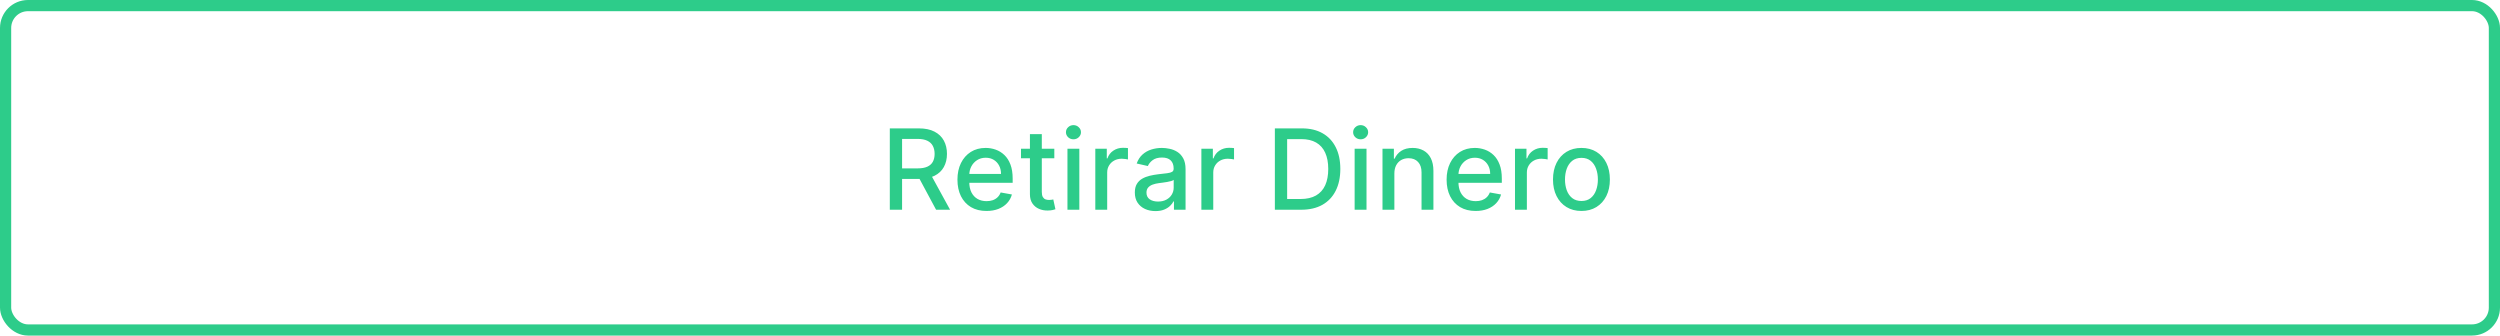 <svg width="894" height="120" viewBox="0 0 894 120" fill="none" xmlns="http://www.w3.org/2000/svg">
<rect x="2" y="2" width="890" height="116" rx="8" stroke="#2DCC8A" stroke-width="4"/>
<path d="M318.196 75V45.909H328.565C330.819 45.909 332.689 46.297 334.176 47.074C335.672 47.85 336.79 48.925 337.528 50.298C338.267 51.662 338.636 53.239 338.636 55.028C338.636 56.809 338.262 58.376 337.514 59.73C336.776 61.075 335.658 62.121 334.162 62.869C332.675 63.617 330.805 63.992 328.551 63.992H320.696V60.213H328.153C329.574 60.213 330.729 60.01 331.619 59.602C332.519 59.195 333.177 58.603 333.594 57.827C334.01 57.05 334.219 56.117 334.219 55.028C334.219 53.93 334.006 52.978 333.58 52.173C333.163 51.368 332.505 50.753 331.605 50.327C330.715 49.891 329.545 49.673 328.097 49.673H322.585V75H318.196ZM332.557 61.875L339.744 75H334.744L327.699 61.875H332.557ZM352.766 75.44C350.617 75.44 348.765 74.981 347.212 74.062C345.669 73.135 344.476 71.832 343.633 70.156C342.799 68.471 342.383 66.496 342.383 64.233C342.383 61.998 342.799 60.028 343.633 58.324C344.476 56.619 345.65 55.289 347.156 54.332C348.671 53.376 350.442 52.898 352.468 52.898C353.699 52.898 354.892 53.101 356.048 53.508C357.203 53.916 358.24 54.555 359.158 55.426C360.077 56.297 360.801 57.429 361.332 58.821C361.862 60.204 362.127 61.885 362.127 63.864V65.369H344.783V62.188H357.965C357.965 61.07 357.738 60.081 357.283 59.219C356.829 58.347 356.19 57.661 355.366 57.159C354.551 56.657 353.595 56.406 352.496 56.406C351.303 56.406 350.262 56.7 349.371 57.287C348.491 57.865 347.809 58.622 347.326 59.56C346.853 60.488 346.616 61.496 346.616 62.585V65.071C346.616 66.529 346.871 67.77 347.383 68.793C347.904 69.815 348.628 70.597 349.556 71.136C350.484 71.667 351.568 71.932 352.809 71.932C353.614 71.932 354.348 71.818 355.011 71.591C355.674 71.354 356.246 71.004 356.729 70.54C357.212 70.076 357.582 69.503 357.837 68.821L361.857 69.546C361.535 70.729 360.958 71.766 360.124 72.656C359.3 73.537 358.263 74.224 357.013 74.716C355.773 75.199 354.357 75.44 352.766 75.44ZM377.024 53.182V56.591H365.107V53.182H377.024ZM368.303 47.955H372.55V68.594C372.55 69.418 372.673 70.038 372.919 70.454C373.165 70.862 373.482 71.141 373.871 71.293C374.268 71.435 374.699 71.506 375.163 71.506C375.504 71.506 375.803 71.482 376.058 71.435C376.314 71.387 376.513 71.349 376.655 71.321L377.422 74.829C377.176 74.924 376.825 75.019 376.371 75.114C375.916 75.218 375.348 75.275 374.666 75.284C373.549 75.303 372.507 75.104 371.541 74.688C370.575 74.271 369.794 73.627 369.197 72.756C368.601 71.885 368.303 70.791 368.303 69.474V47.955ZM381.722 75V53.182H385.969V75H381.722ZM383.867 49.815C383.129 49.815 382.494 49.569 381.964 49.077C381.443 48.575 381.183 47.978 381.183 47.287C381.183 46.586 381.443 45.99 381.964 45.497C382.494 44.995 383.129 44.744 383.867 44.744C384.606 44.744 385.236 44.995 385.756 45.497C386.287 45.99 386.552 46.586 386.552 47.287C386.552 47.978 386.287 48.575 385.756 49.077C385.236 49.569 384.606 49.815 383.867 49.815ZM391.683 75V53.182H395.788V56.648H396.016C396.413 55.474 397.114 54.55 398.118 53.878C399.131 53.196 400.277 52.855 401.555 52.855C401.821 52.855 402.133 52.865 402.493 52.883C402.862 52.903 403.151 52.926 403.359 52.955V57.017C403.189 56.97 402.886 56.918 402.45 56.861C402.015 56.794 401.579 56.761 401.143 56.761C400.14 56.761 399.245 56.974 398.459 57.401C397.682 57.817 397.067 58.4 396.612 59.148C396.158 59.886 395.93 60.729 395.93 61.676V75H391.683ZM413.189 75.483C411.806 75.483 410.556 75.227 409.439 74.716C408.321 74.195 407.436 73.442 406.783 72.457C406.139 71.472 405.817 70.265 405.817 68.835C405.817 67.604 406.054 66.591 406.527 65.796C407 65 407.64 64.37 408.445 63.906C409.25 63.442 410.149 63.092 411.143 62.855C412.138 62.618 413.151 62.438 414.183 62.315C415.49 62.164 416.551 62.041 417.365 61.946C418.179 61.842 418.771 61.676 419.141 61.449C419.51 61.222 419.695 60.852 419.695 60.341V60.242C419.695 59.001 419.344 58.04 418.643 57.358C417.952 56.676 416.92 56.335 415.547 56.335C414.117 56.335 412.99 56.653 412.166 57.287C411.352 57.912 410.788 58.608 410.476 59.375L406.484 58.466C406.958 57.14 407.649 56.07 408.558 55.256C409.477 54.432 410.533 53.835 411.726 53.466C412.919 53.087 414.174 52.898 415.49 52.898C416.361 52.898 417.285 53.002 418.26 53.21C419.245 53.409 420.163 53.778 421.016 54.318C421.877 54.858 422.583 55.63 423.132 56.633C423.681 57.628 423.956 58.92 423.956 60.511V75H419.808V72.017H419.638C419.363 72.566 418.951 73.106 418.402 73.636C417.853 74.167 417.147 74.607 416.286 74.957C415.424 75.308 414.392 75.483 413.189 75.483ZM414.112 72.074C415.286 72.074 416.29 71.842 417.124 71.378C417.966 70.914 418.606 70.308 419.041 69.56C419.486 68.802 419.709 67.992 419.709 67.131V64.318C419.557 64.47 419.264 64.612 418.828 64.744C418.402 64.867 417.914 64.976 417.365 65.071C416.816 65.156 416.281 65.237 415.76 65.312C415.239 65.379 414.804 65.436 414.453 65.483C413.629 65.587 412.876 65.762 412.195 66.008C411.522 66.255 410.982 66.61 410.575 67.074C410.178 67.528 409.979 68.135 409.979 68.892C409.979 69.943 410.367 70.739 411.143 71.278C411.92 71.809 412.91 72.074 414.112 72.074ZM429.613 75V53.182H433.718V56.648H433.945C434.343 55.474 435.044 54.55 436.048 53.878C437.061 53.196 438.207 52.855 439.485 52.855C439.75 52.855 440.063 52.865 440.423 52.883C440.792 52.903 441.081 52.926 441.289 52.955V57.017C441.119 56.97 440.816 56.918 440.38 56.861C439.944 56.794 439.509 56.761 439.073 56.761C438.069 56.761 437.174 56.974 436.388 57.401C435.612 57.817 434.996 58.4 434.542 59.148C434.087 59.886 433.86 60.729 433.86 61.676V75H429.613ZM465.309 75H455.891V45.909H465.607C468.458 45.909 470.906 46.492 472.951 47.656C474.996 48.812 476.564 50.474 477.653 52.642C478.751 54.801 479.3 57.391 479.3 60.412C479.3 63.442 478.746 66.046 477.638 68.224C476.54 70.403 474.949 72.079 472.866 73.253C470.782 74.418 468.263 75 465.309 75ZM460.281 71.165H465.067C467.283 71.165 469.125 70.748 470.593 69.915C472.061 69.072 473.159 67.855 473.888 66.264C474.618 64.664 474.982 62.713 474.982 60.412C474.982 58.13 474.618 56.193 473.888 54.602C473.169 53.011 472.094 51.804 470.664 50.98C469.234 50.156 467.459 49.744 465.337 49.744H460.281V71.165ZM484.418 75V53.182H488.665V75H484.418ZM486.562 49.815C485.824 49.815 485.189 49.569 484.659 49.077C484.138 48.575 483.878 47.978 483.878 47.287C483.878 46.586 484.138 45.99 484.659 45.497C485.189 44.995 485.824 44.744 486.562 44.744C487.301 44.744 487.931 44.995 488.452 45.497C488.982 45.99 489.247 46.586 489.247 47.287C489.247 47.978 488.982 48.575 488.452 49.077C487.931 49.569 487.301 49.815 486.562 49.815ZM498.626 62.045V75H494.379V53.182H498.455V56.733H498.725C499.227 55.578 500.013 54.65 501.083 53.949C502.163 53.248 503.522 52.898 505.16 52.898C506.647 52.898 507.949 53.21 509.066 53.835C510.183 54.451 511.05 55.369 511.665 56.591C512.281 57.812 512.589 59.323 512.589 61.122V75H508.342V61.633C508.342 60.052 507.93 58.816 507.106 57.926C506.282 57.026 505.15 56.577 503.711 56.577C502.726 56.577 501.85 56.79 501.083 57.216C500.326 57.642 499.724 58.267 499.279 59.091C498.844 59.905 498.626 60.89 498.626 62.045ZM527.688 75.44C525.539 75.44 523.687 74.981 522.134 74.062C520.591 73.135 519.397 71.832 518.555 70.156C517.721 68.471 517.305 66.496 517.305 64.233C517.305 61.998 517.721 60.028 518.555 58.324C519.397 56.619 520.572 55.289 522.077 54.332C523.593 53.376 525.363 52.898 527.39 52.898C528.621 52.898 529.814 53.101 530.969 53.508C532.125 53.916 533.162 54.555 534.08 55.426C534.999 56.297 535.723 57.429 536.254 58.821C536.784 60.204 537.049 61.885 537.049 63.864V65.369H519.705V62.188H532.887C532.887 61.07 532.66 60.081 532.205 59.219C531.751 58.347 531.112 57.661 530.288 57.159C529.473 56.657 528.517 56.406 527.418 56.406C526.225 56.406 525.183 56.7 524.293 57.287C523.413 57.865 522.731 58.622 522.248 59.56C521.774 60.488 521.538 61.496 521.538 62.585V65.071C521.538 66.529 521.793 67.77 522.305 68.793C522.826 69.815 523.55 70.597 524.478 71.136C525.406 71.667 526.49 71.932 527.731 71.932C528.536 71.932 529.27 71.818 529.933 71.591C530.595 71.354 531.168 71.004 531.651 70.54C532.134 70.076 532.504 69.503 532.759 68.821L536.779 69.546C536.457 70.729 535.879 71.766 535.046 72.656C534.222 73.537 533.185 74.224 531.935 74.716C530.695 75.199 529.279 75.44 527.688 75.44ZM541.761 75V53.182H545.866V56.648H546.094C546.491 55.474 547.192 54.55 548.196 53.878C549.209 53.196 550.355 52.855 551.634 52.855C551.899 52.855 552.211 52.865 552.571 52.883C552.94 52.903 553.229 52.926 553.438 52.955V57.017C553.267 56.97 552.964 56.918 552.528 56.861C552.093 56.794 551.657 56.761 551.222 56.761C550.218 56.761 549.323 56.974 548.537 57.401C547.76 57.817 547.145 58.4 546.69 59.148C546.236 59.886 546.009 60.729 546.009 61.676V75H541.761ZM565.522 75.44C563.477 75.44 561.692 74.972 560.167 74.034C558.642 73.097 557.459 71.785 556.616 70.099C555.773 68.414 555.352 66.444 555.352 64.19C555.352 61.927 555.773 59.948 556.616 58.253C557.459 56.558 558.642 55.242 560.167 54.304C561.692 53.367 563.477 52.898 565.522 52.898C567.567 52.898 569.353 53.367 570.877 54.304C572.402 55.242 573.585 56.558 574.428 58.253C575.271 59.948 575.692 61.927 575.692 64.19C575.692 66.444 575.271 68.414 574.428 70.099C573.585 71.785 572.402 73.097 570.877 74.034C569.353 74.972 567.567 75.44 565.522 75.44ZM565.536 71.875C566.862 71.875 567.96 71.525 568.832 70.824C569.703 70.123 570.347 69.19 570.763 68.026C571.19 66.861 571.403 65.578 571.403 64.176C571.403 62.784 571.19 61.506 570.763 60.341C570.347 59.167 569.703 58.224 568.832 57.514C567.96 56.804 566.862 56.449 565.536 56.449C564.201 56.449 563.093 56.804 562.212 57.514C561.341 58.224 560.692 59.167 560.266 60.341C559.85 61.506 559.641 62.784 559.641 64.176C559.641 65.578 559.85 66.861 560.266 68.026C560.692 69.19 561.341 70.123 562.212 70.824C563.093 71.525 564.201 71.875 565.536 71.875Z" fill="#2DCC8A"/>
</svg>
